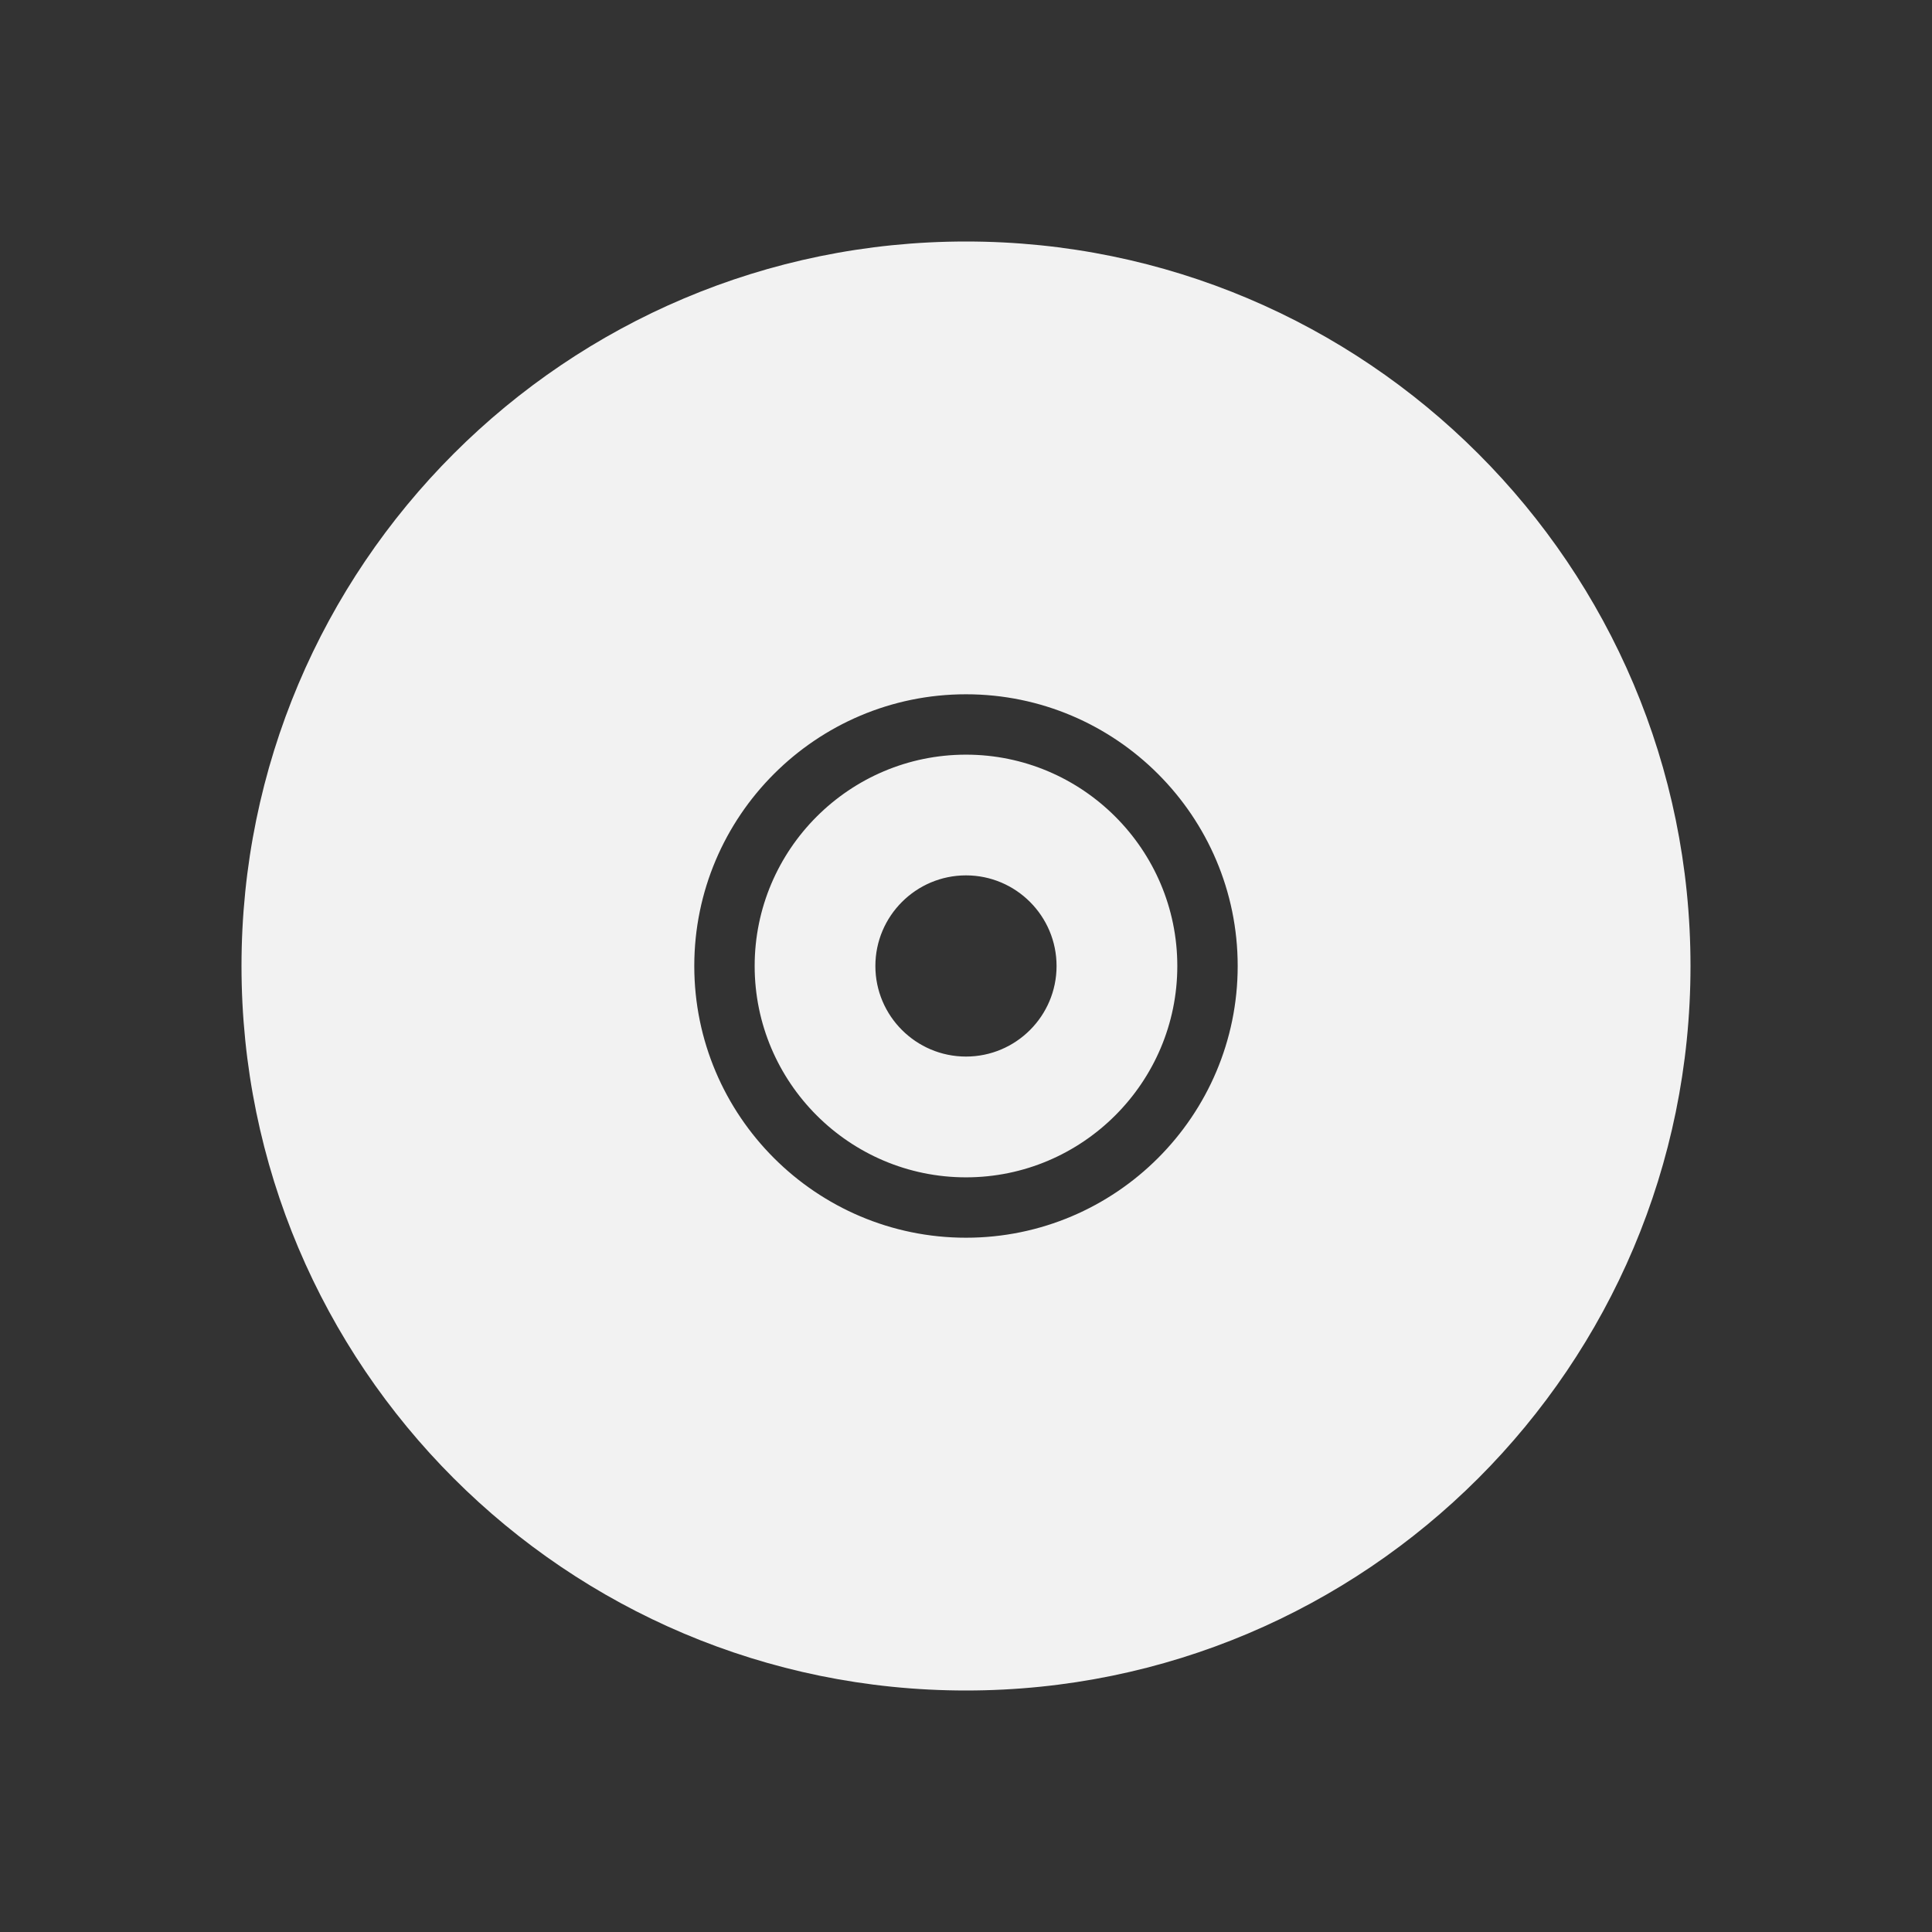 <?xml version="1.0" encoding="UTF-8" standalone="no"?>
<!-- Created with Inkscape (http://www.inkscape.org/) -->

<svg
   xmlns:dc="http://purl.org/dc/elements/1.1/"
   xmlns:cc="http://creativecommons.org/ns#"
   xmlns:rdf="http://www.w3.org/1999/02/22-rdf-syntax-ns#"
   xmlns:svg="http://www.w3.org/2000/svg"
   xmlns="http://www.w3.org/2000/svg"
   xmlns:sodipodi="http://sodipodi.sourceforge.net/DTD/sodipodi-0.dtd"
   xmlns:inkscape="http://www.inkscape.org/namespaces/inkscape"
   id="svg4048"
   version="1.1"
   inkscape:version="0.48.5 r10040"
   width="64"
   height="64"
   xml:space="preserve"
   sodipodi:docname="Microsoft - XBOX 360-content.svg"
   inkscape:export-filename="/Users/margetts/Desktop/Icon Workshop/Monochrome Plus June/png/Microsoft - XBOX 360-content.png"
   inkscape:export-xdpi="360"
   inkscape:export-ydpi="360"><rect width="100%" height="100%" fill="#333333" stroke="none"/><defs
     id="defs4052"><clipPath
       clipPathUnits="userSpaceOnUse"
       id="clipPath4062"><path
         d="M 0,64 64,64 64,0 0,0 0,64 z"
         id="path4064"
         inkscape:connector-curvature="0" /></clipPath></defs><sodipodi:namedview
     pagecolor="#ffffff"
     bordercolor="#666666"
     borderopacity="1"
     objecttolerance="10"
     gridtolerance="10"
     guidetolerance="10"
     inkscape:pageopacity="0"
     inkscape:pageshadow="2"
     inkscape:window-width="1676"
     inkscape:window-height="1005"
     id="namedview4050"
     showgrid="false"
     inkscape:zoom="10.4125"
     inkscape:cx="27.947179"
     inkscape:cy="40"
     inkscape:window-x="4"
     inkscape:window-y="1"
     inkscape:window-maximized="1"
     inkscape:current-layer="g4056" /><g
     id="g4056"
     inkscape:groupmode="layer"
     inkscape:label="Microsoft - XBOX 360-content"
     transform="matrix(1.25,0,0,-1.25,0,64)"><g
       id="g4058"
       transform="scale(0.8,0.8)"><g
         id="g4060"
         clip-path="url(#clipPath4062)"><g
           id="g4066"
           transform="translate(32,35.002)"><path
             d="m 0,0 c -1.654,0 -3.002,-1.346 -3.002,-3.002 0,-1.655 1.348,-3 3.002,-3 1.655,0 3,1.345 3,3 C 3,-1.346 1.655,0 0,0 m 0,-10.003 c -3.86,0 -7.001,3.143 -7.001,7.001 0,3.858 3.141,7.001 7.001,7.001 3.856,0 7,-3.143 7,-7.001 0,-3.858 -3.144,-7.001 -7,-7.001 m 0,-2 c -4.964,0 -9.001,4.038 -9.001,9.001 0,4.963 4.037,9.001 9.001,9.001 4.963,0 9,-4.038 9,-9.001 0,-4.963 -4.037,-9.001 -9,-9.001 m 0,33.001 c -13.256,0 -24,-10.745 -24,-24 0,-13.255 10.744,-24 24,-24 13.252,0 24,10.745 24,24 0,13.255 -10.748,24 -24,24"
             style="fill:#f2f2f2;fill-opacity:1;fill-rule:nonzero;stroke:none"
             id="path4068"
             inkscape:connector-curvature="0" /></g></g></g></g></svg>